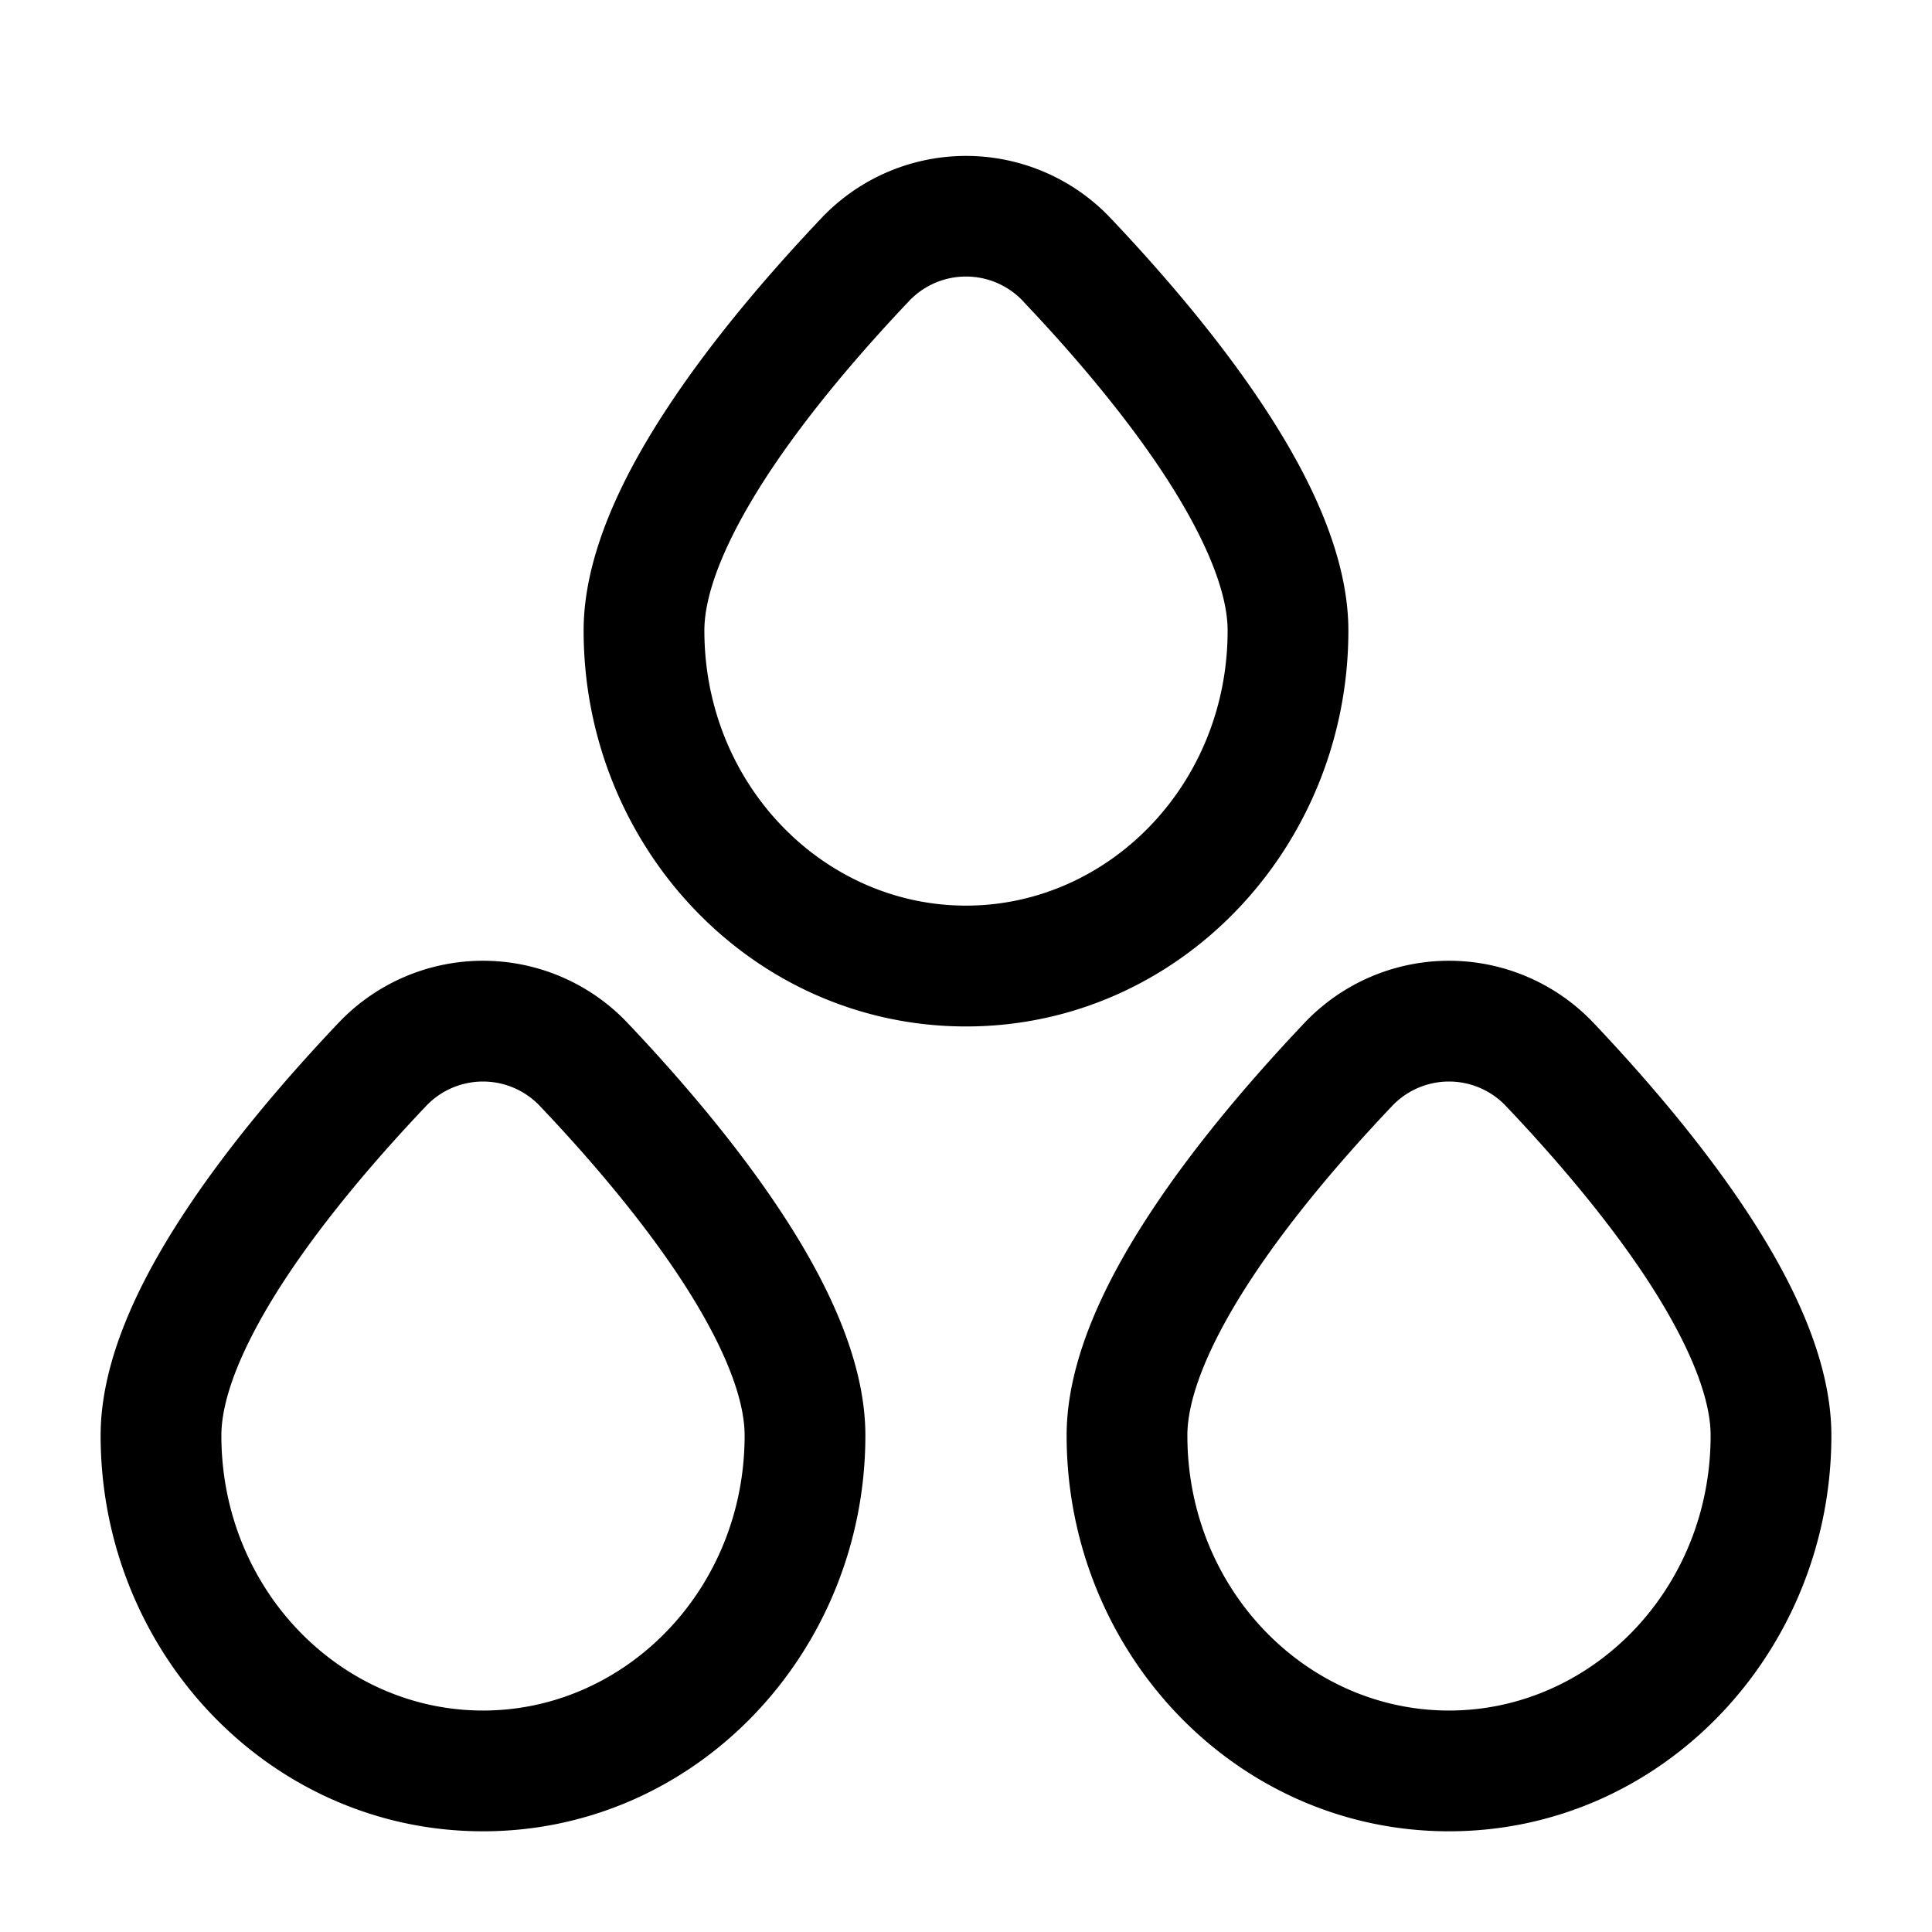 <svg xmlns="http://www.w3.org/2000/svg" width="3em" height="3em" viewBox="0 0 24 24"><path fill="currentColor" fill-rule="evenodd" d="M12.717 3.75a.974.974 0 0 0-1.434 0c-.572.604-1.224 1.358-1.728 2.121c-.522.792-.805 1.475-.805 1.962c0 1.916 1.484 3.417 3.25 3.417s3.25-1.5 3.25-3.417c0-.487-.283-1.17-.805-1.962c-.504-.763-1.156-1.517-1.728-2.12M10.194 2.72a2.474 2.474 0 0 1 3.612 0c.6.634 1.318 1.46 1.89 2.326c.554.838 1.054 1.836 1.054 2.788c0 2.686-2.098 4.917-4.75 4.917s-4.75-2.23-4.75-4.917c0-.952.5-1.95 1.054-2.788c.572-.867 1.29-1.692 1.89-2.326M6.717 13.75a.974.974 0 0 0-1.434 0c-.572.603-1.224 1.357-1.728 2.12c-.522.792-.805 1.475-.805 1.962c0 1.916 1.484 3.417 3.25 3.417s3.25-1.5 3.25-3.417c0-.487-.283-1.17-.805-1.962c-.504-.763-1.156-1.517-1.728-2.12m-2.523-1.032a2.474 2.474 0 0 1 3.612 0c.6.634 1.318 1.46 1.89 2.326c.554.838 1.054 1.836 1.054 2.788c0 2.686-2.098 4.917-4.75 4.917s-4.75-2.23-4.75-4.917c0-.952.5-1.95 1.054-2.788c.572-.867 1.29-1.692 1.89-2.326m14.523 1.032a.974.974 0 0 0-1.434 0c-.572.603-1.224 1.357-1.728 2.12c-.522.792-.805 1.475-.805 1.962c0 1.916 1.484 3.417 3.25 3.417s3.25-1.5 3.25-3.417c0-.487-.283-1.17-.805-1.962c-.504-.763-1.156-1.517-1.728-2.12m-2.523-1.032a2.474 2.474 0 0 1 3.612 0c.6.634 1.318 1.46 1.89 2.326c.554.838 1.054 1.836 1.054 2.788c0 2.686-2.098 4.917-4.75 4.917s-4.75-2.23-4.75-4.917c0-.952.5-1.95 1.054-2.788c.572-.867 1.29-1.692 1.89-2.326" clip-rule="evenodd"/></svg>